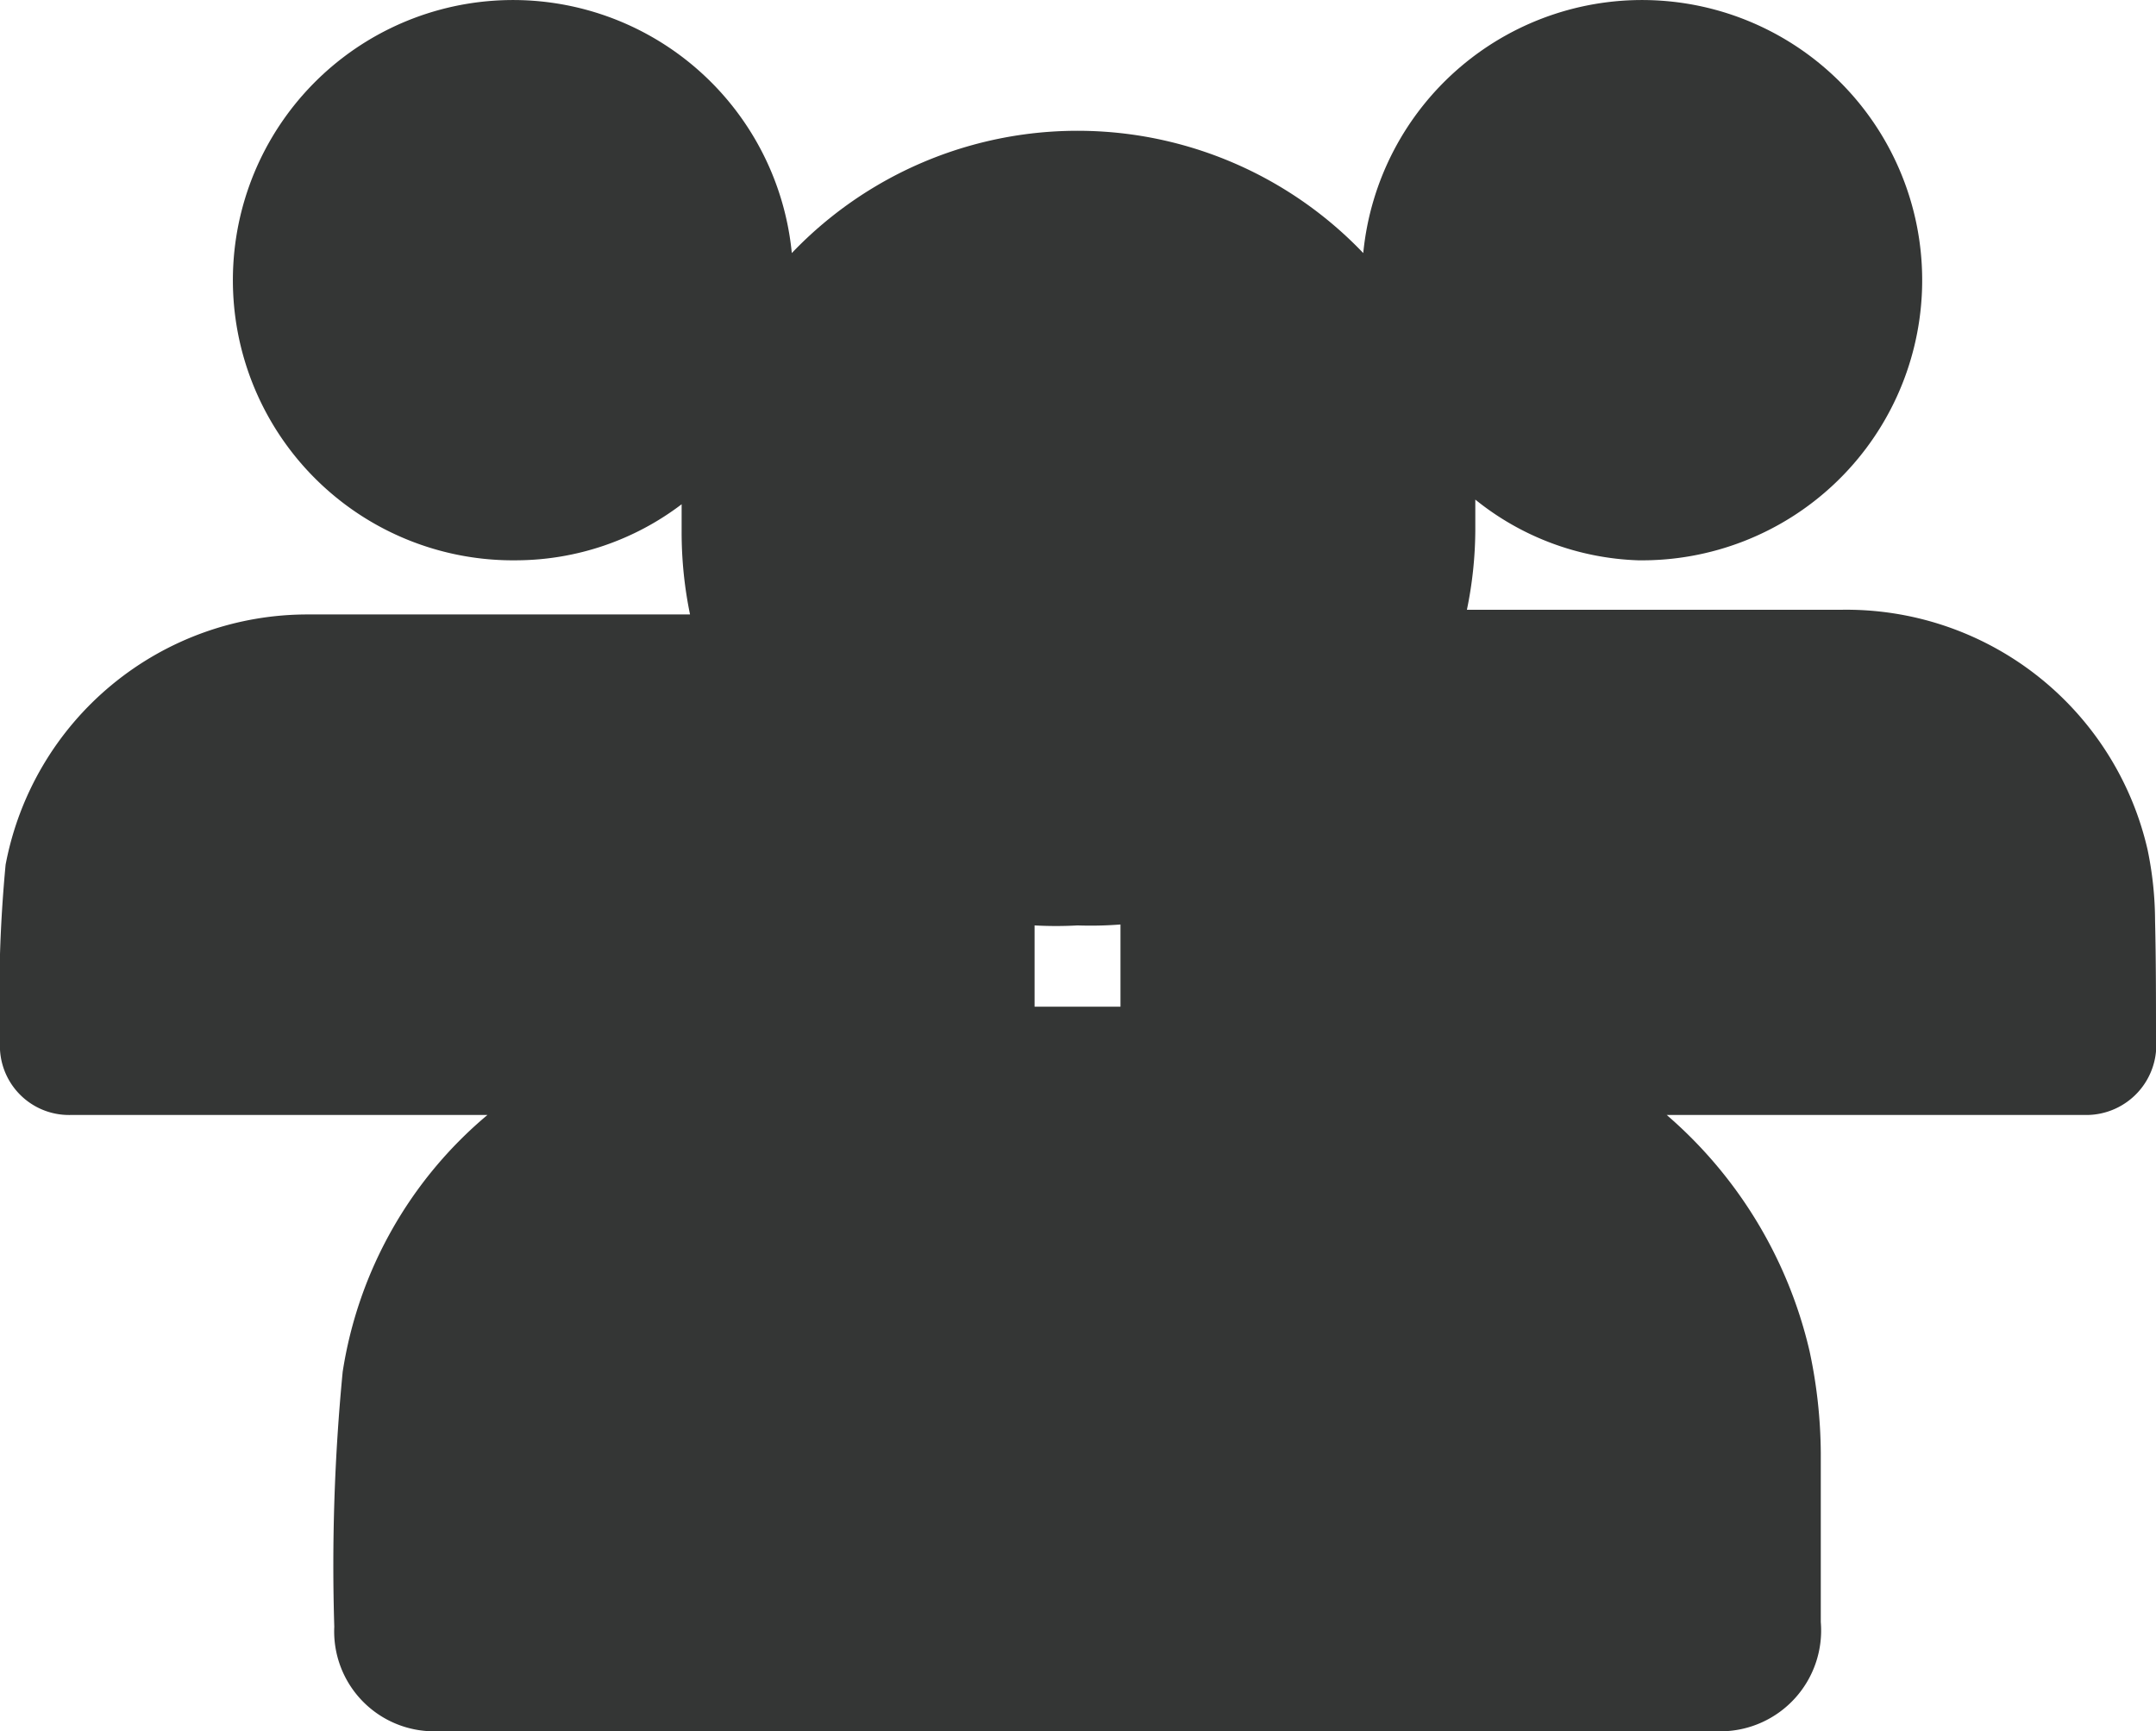 <svg xmlns="http://www.w3.org/2000/svg" viewBox="0 0 23.09 18.54"><defs><style>.cls-1{fill:#343635;}</style></defs><title>Asset 1</title><g id="Layer_2" data-name="Layer 2"><g id="Layer_1-2" data-name="Layer 1"><path class="cls-1" d="M23.08,9.86A3.78,3.78,0,0,0,23,9.1a3.31,3.31,0,0,0-3.29-2.57h-4a4.29,4.29,0,0,0,.09-.85c0-.11,0-.22,0-.33A2.93,2.93,0,0,0,17.54,6,3,3,0,1,0,14.6,2.71a4.23,4.23,0,0,0-6.12,0A3,3,0,1,0,5.54,6a2.94,2.94,0,0,0,1.76-.6c0,.1,0,.2,0,.3a4.34,4.34,0,0,0,.09.88H3.31A3.29,3.29,0,0,0,.06,9.26,15.2,15.2,0,0,0,0,11.16a.74.74,0,0,0,.75.78H5.22a4.48,4.48,0,0,0-1.55,2.75,21.49,21.49,0,0,0-.09,2.73,1.07,1.07,0,0,0,1.07,1.12H18.44a1.08,1.08,0,0,0,1.06-1.17c0-.6,0-1.21,0-1.81a5.34,5.34,0,0,0-.12-1.09,4.76,4.76,0,0,0-1.53-2.53h4.5a.75.75,0,0,0,.74-.82C23.09,10.7,23.09,10.28,23.08,9.86ZM12,9.9c0,.29,0,.58,0,.88h-.92c0-.29,0-.58,0-.87a4.15,4.15,0,0,0,.46,0A4.16,4.16,0,0,0,12,9.9Z"/></g></g></svg>